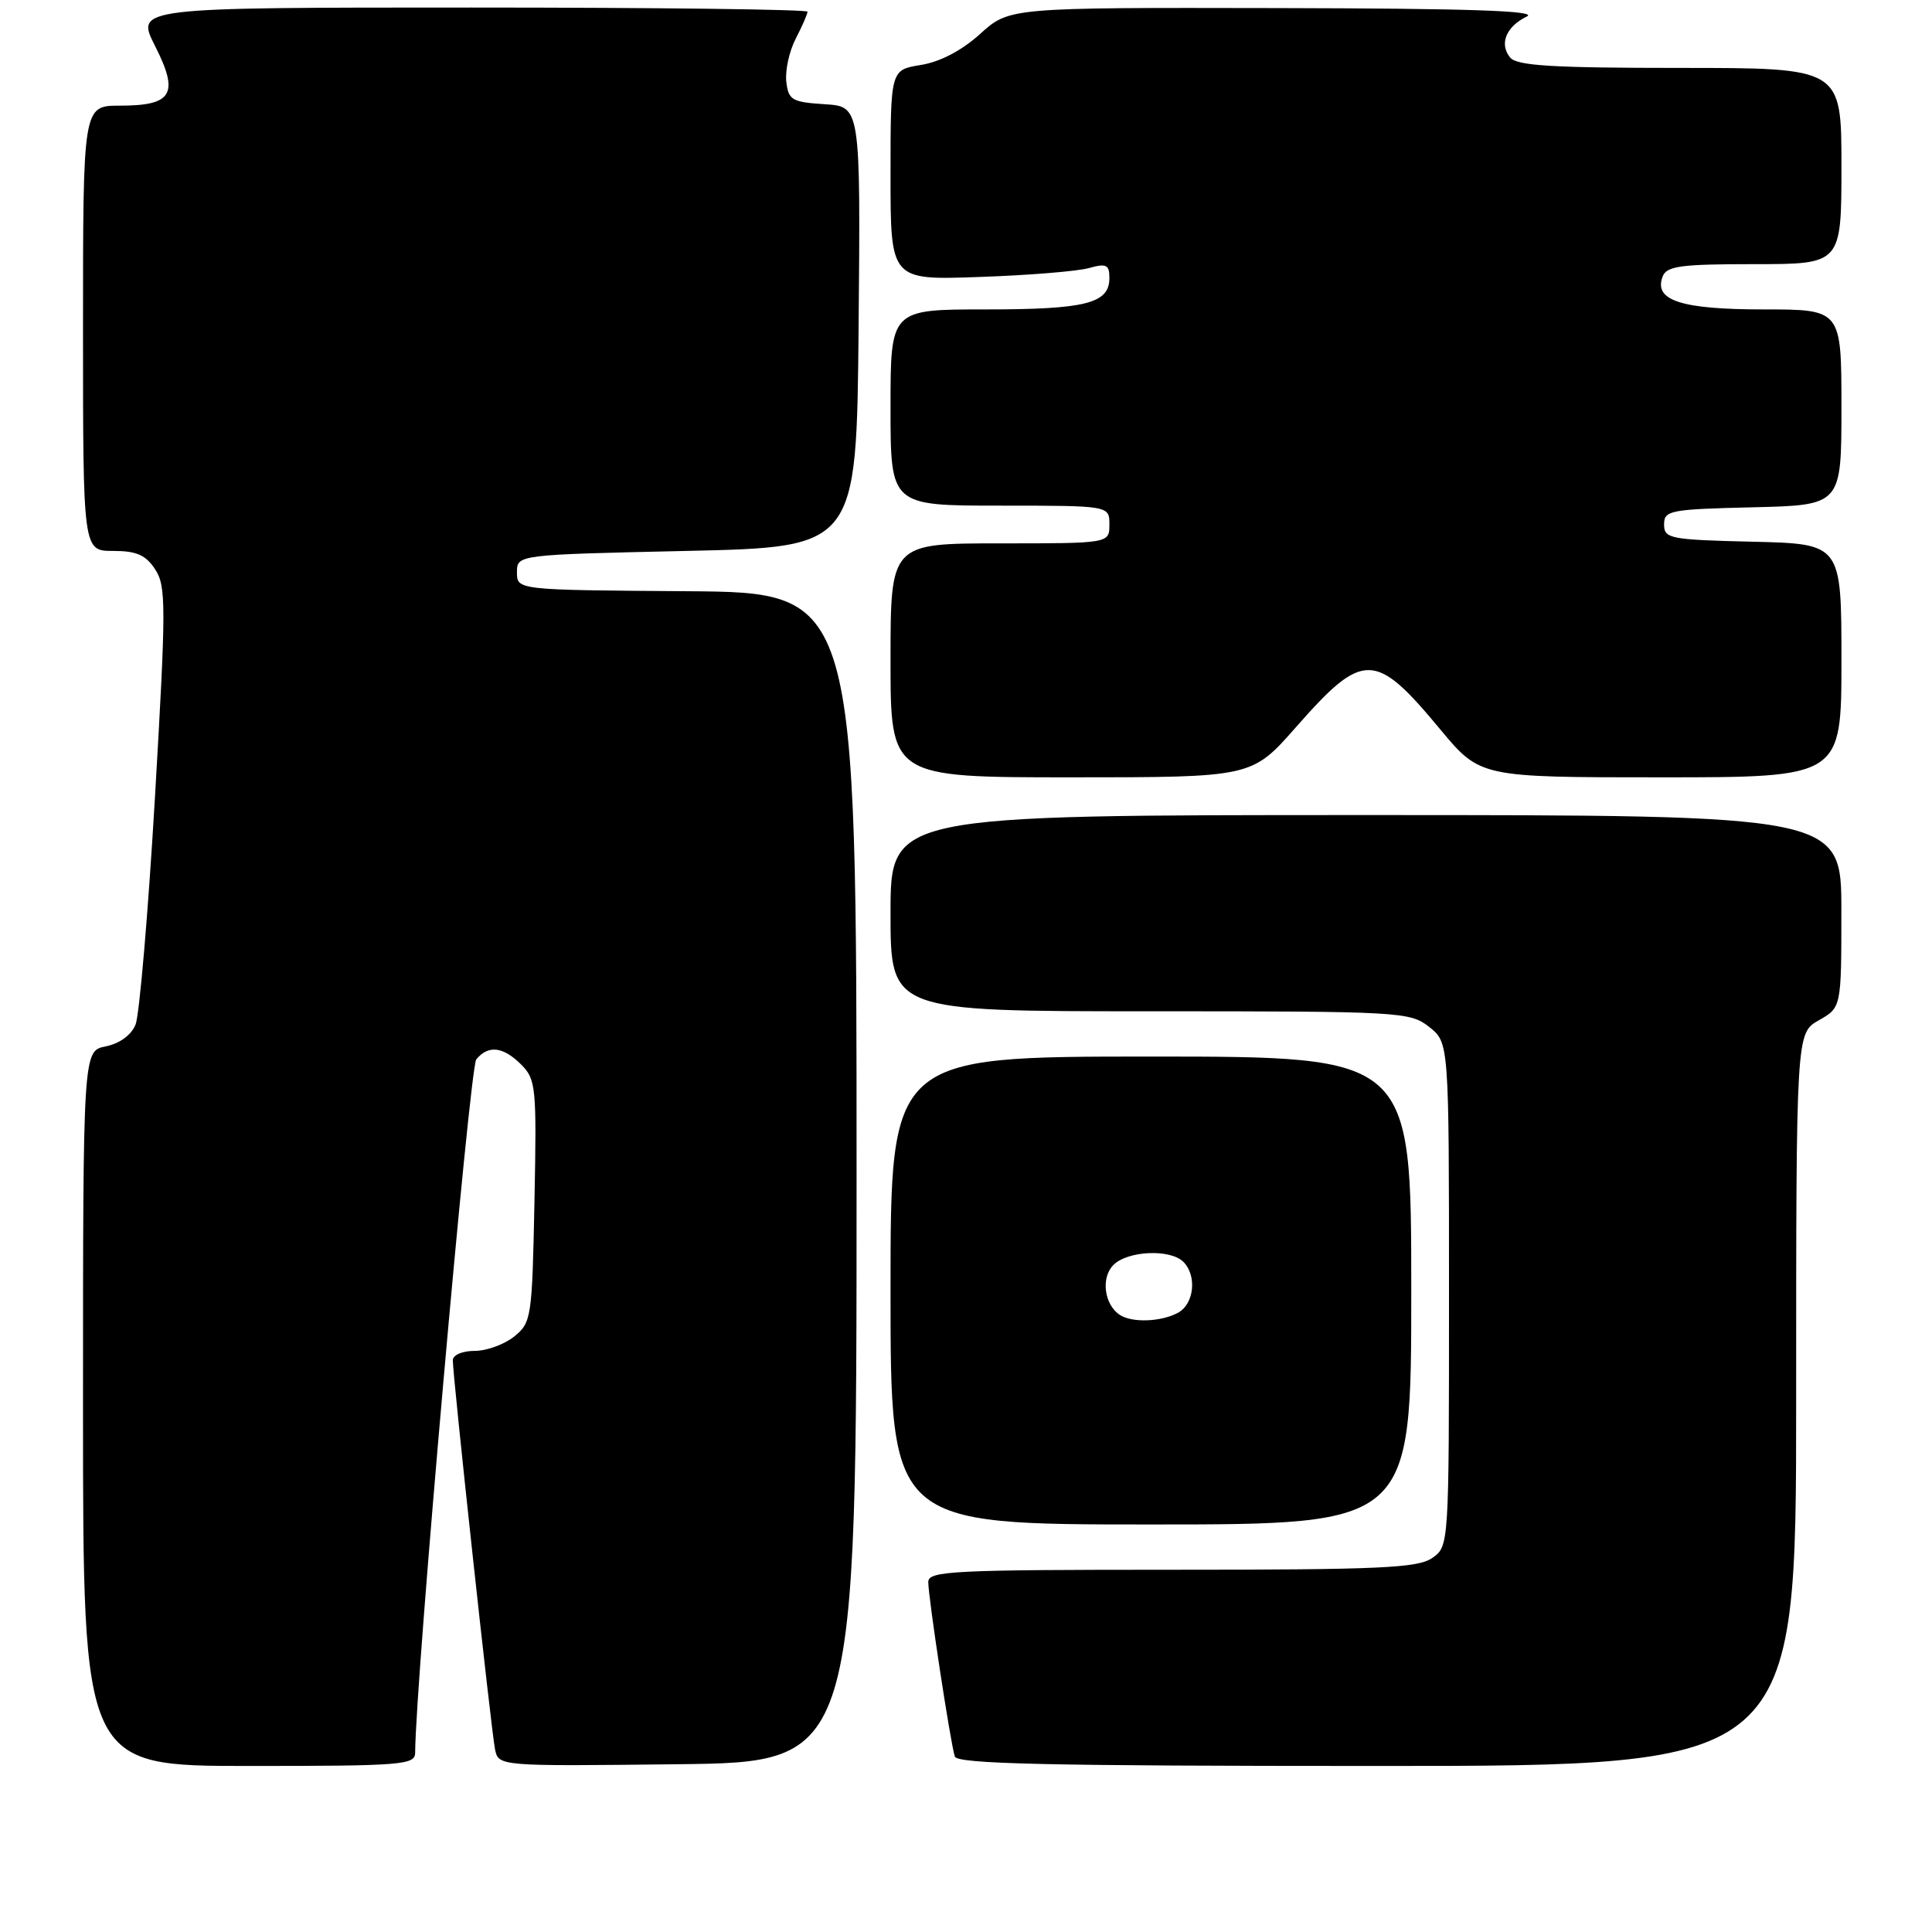 <?xml version="1.0" encoding="UTF-8" standalone="no"?>
<!DOCTYPE svg PUBLIC "-//W3C//DTD SVG 1.1//EN" "http://www.w3.org/Graphics/SVG/1.1/DTD/svg11.dtd" >
<svg xmlns="http://www.w3.org/2000/svg" xmlns:xlink="http://www.w3.org/1999/xlink" version="1.1" viewBox="0 0 256 256">
 <g >
 <path fill="currentColor"
d=" M 55.01 232.25 C 55.04 222.92 62.23 141.43 63.11 140.37 C 64.71 138.44 66.67 138.67 69.07 141.07 C 71.02 143.02 71.12 144.07 70.82 159.16 C 70.51 174.61 70.42 175.25 68.14 177.09 C 66.84 178.14 64.48 179.00 62.89 179.00 C 61.25 179.00 60.00 179.54 60.00 180.25 C 59.99 182.31 65.09 229.32 65.59 231.77 C 66.05 234.04 66.05 234.04 89.77 233.77 C 113.50 233.50 113.50 233.50 113.50 156.00 C 113.50 78.50 113.50 78.50 91.00 78.34 C 68.50 78.18 68.50 78.18 68.50 75.84 C 68.50 73.50 68.50 73.50 91.00 73.00 C 113.50 72.50 113.50 72.50 113.77 43.31 C 114.03 14.11 114.03 14.11 109.27 13.81 C 104.93 13.53 104.47 13.26 104.19 10.82 C 104.02 9.34 104.58 6.78 105.44 5.12 C 106.30 3.46 107.00 1.85 107.00 1.55 C 107.00 1.25 86.97 1.00 62.48 1.00 C 17.97 1.00 17.97 1.00 20.54 6.08 C 23.77 12.45 22.86 14.00 15.88 14.00 C 11.00 14.00 11.00 14.00 11.00 43.50 C 11.00 73.00 11.00 73.00 14.98 73.00 C 18.09 73.00 19.30 73.53 20.56 75.44 C 22.02 77.69 22.02 80.19 20.53 105.69 C 19.63 120.99 18.47 134.52 17.96 135.77 C 17.39 137.16 15.85 138.28 14.01 138.65 C 11.00 139.25 11.00 139.25 11.00 186.62 C 11.00 234.00 11.00 234.00 33.00 234.00 C 53.28 234.00 55.00 233.86 55.01 232.25 Z  M 238.00 185.45 C 238.00 136.91 238.00 136.91 240.99 135.20 C 243.99 133.50 243.99 133.50 243.99 120.75 C 244.00 108.00 244.00 108.00 181.00 108.00 C 118.00 108.00 118.00 108.00 118.00 121.00 C 118.00 134.00 118.00 134.00 152.37 134.00 C 185.62 134.00 186.82 134.07 189.37 136.07 C 192.00 138.15 192.00 138.15 192.00 171.52 C 192.00 204.87 192.00 204.89 189.78 206.44 C 187.88 207.77 182.87 208.00 155.28 208.00 C 126.10 208.00 123.00 208.16 123.00 209.63 C 123.00 211.66 125.95 231.04 126.52 232.75 C 126.85 233.73 138.93 234.00 182.47 234.00 C 238.00 234.00 238.00 234.00 238.00 185.45 Z  M 187.00 171.00 C 187.00 140.00 187.00 140.00 152.50 140.00 C 118.00 140.00 118.00 140.00 118.00 171.00 C 118.00 202.00 118.00 202.00 152.50 202.00 C 187.00 202.00 187.00 202.00 187.00 171.00 Z  M 171.69 96.39 C 180.64 86.21 182.19 86.23 190.81 96.61 C 196.12 103.00 196.12 103.00 220.06 103.00 C 244.00 103.00 244.00 103.00 244.00 87.53 C 244.00 72.06 244.00 72.06 232.25 71.78 C 221.26 71.52 220.50 71.37 220.50 69.50 C 220.50 67.63 221.26 67.48 232.25 67.22 C 244.00 66.94 244.00 66.94 244.00 53.97 C 244.00 41.00 244.00 41.00 233.69 41.00 C 222.74 41.00 219.09 39.81 220.31 36.64 C 220.84 35.25 222.69 35.00 232.47 35.00 C 244.00 35.00 244.00 35.00 244.00 22.00 C 244.00 9.00 244.00 9.00 222.62 9.00 C 205.72 9.00 201.01 8.71 200.11 7.63 C 198.62 5.84 199.56 3.52 202.31 2.19 C 203.90 1.43 194.78 1.12 169.12 1.07 C 133.74 1.00 133.74 1.00 129.88 4.49 C 127.42 6.71 124.57 8.20 122.01 8.61 C 118.00 9.26 118.00 9.26 118.00 23.19 C 118.00 37.12 118.00 37.12 129.75 36.70 C 136.21 36.48 142.74 35.95 144.25 35.53 C 146.61 34.87 147.00 35.06 147.00 36.85 C 147.00 40.21 143.88 41.00 130.57 41.00 C 118.00 41.00 118.00 41.00 118.00 54.00 C 118.00 67.00 118.00 67.00 132.50 67.00 C 147.00 67.00 147.00 67.00 147.00 69.50 C 147.00 72.00 147.00 72.00 132.50 72.00 C 118.00 72.00 118.00 72.00 118.00 87.50 C 118.00 103.00 118.00 103.00 141.94 103.00 C 165.87 103.00 165.87 103.00 171.69 96.39 Z  M 148.38 174.23 C 146.31 172.87 145.85 169.29 147.54 167.61 C 149.42 165.72 155.07 165.47 156.80 167.20 C 158.64 169.04 158.23 172.81 156.07 173.96 C 153.83 175.16 150.00 175.30 148.38 174.23 Z "/>
</g>
</svg>
